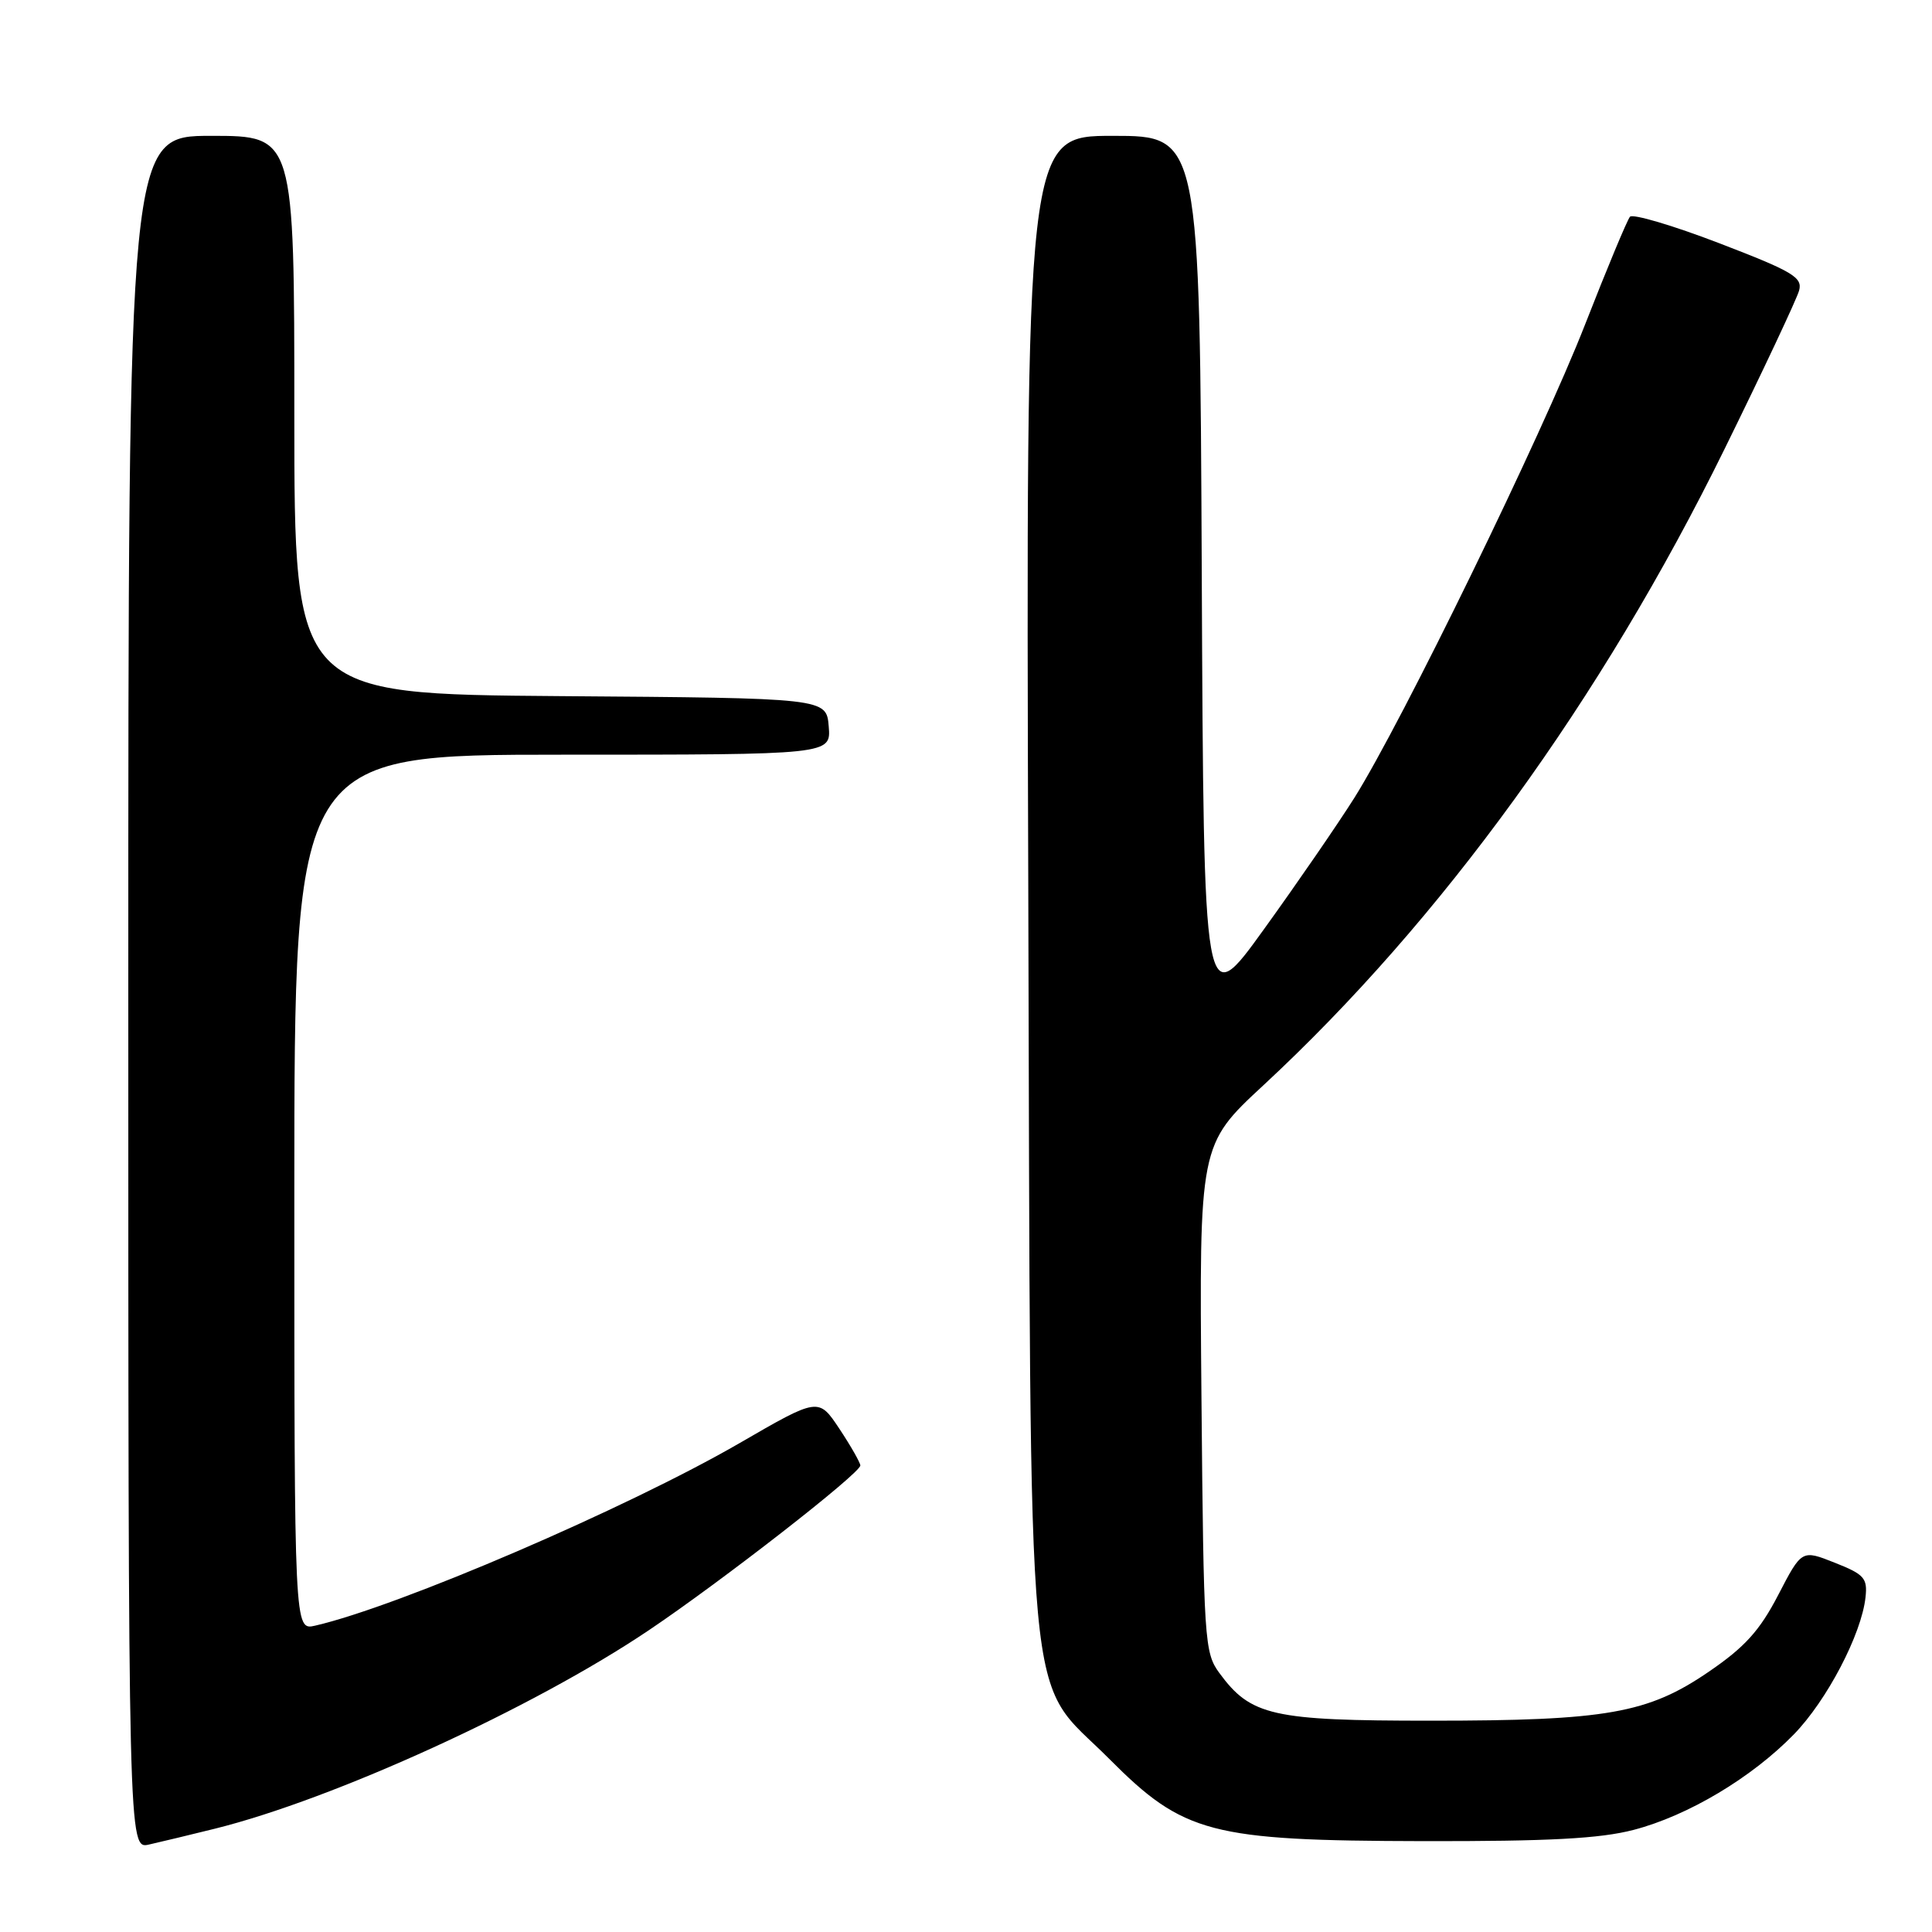 <?xml version="1.0" encoding="UTF-8" standalone="no"?>
<!DOCTYPE svg PUBLIC "-//W3C//DTD SVG 1.1//EN" "http://www.w3.org/Graphics/SVG/1.1/DTD/svg11.dtd" >
<svg xmlns="http://www.w3.org/2000/svg" xmlns:xlink="http://www.w3.org/1999/xlink" version="1.1" viewBox="0 0 256 256">
 <g >
 <path fill="currentColor"
d=" M 28.44 242.32 C 44.23 238.40 70.63 226.34 85.95 216.03 C 95.69 209.48 114.00 195.21 114.00 194.18 C 113.99 193.81 112.75 191.62 111.23 189.33 C 108.46 185.16 108.46 185.16 97.98 191.23 C 83.02 199.88 52.80 212.87 41.75 215.41 C 39.00 216.04 39.00 216.04 39.00 158.02 C 39.00 100.00 39.00 100.00 74.56 100.00 C 110.12 100.00 110.12 100.00 109.81 96.25 C 109.50 92.50 109.50 92.50 74.25 92.24 C 39.00 91.97 39.00 91.97 39.00 54.99 C 39.00 18.00 39.00 18.00 28.00 18.00 C 17.00 18.00 17.00 18.00 17.00 131.52 C 17.00 245.04 17.00 245.04 19.75 244.41 C 21.26 244.07 25.17 243.13 28.44 242.32 Z  M 216.46 242.47 C 223.67 240.59 232.10 235.56 237.70 229.81 C 242.07 225.32 246.66 216.55 247.19 211.65 C 247.47 209.11 247.02 208.61 243.12 207.07 C 238.74 205.33 238.74 205.33 235.62 211.35 C 233.17 216.07 231.20 218.25 226.44 221.50 C 218.36 227.04 212.89 228.00 189.58 228.00 C 168.58 228.00 165.74 227.36 161.57 221.68 C 159.59 218.98 159.49 217.42 159.20 185.27 C 158.90 151.69 158.90 151.69 167.41 143.80 C 190.96 121.97 212.24 92.61 228.51 59.50 C 233.65 49.05 238.09 39.60 238.39 38.50 C 238.87 36.75 237.56 35.97 227.79 32.22 C 221.67 29.87 216.35 28.30 215.98 28.72 C 215.61 29.15 212.93 35.58 210.03 43.00 C 204.29 57.70 185.74 95.74 179.44 105.75 C 177.27 109.19 171.90 117.00 167.50 123.10 C 159.50 134.21 159.50 134.21 159.24 76.10 C 158.98 18.00 158.98 18.00 147.46 18.00 C 135.94 18.00 135.94 18.00 136.25 116.75 C 136.61 231.38 135.72 221.74 146.98 233.06 C 156.84 242.97 160.41 243.90 188.54 243.96 C 205.22 243.99 212.01 243.63 216.46 242.47 Z "/>
</g>
</svg>